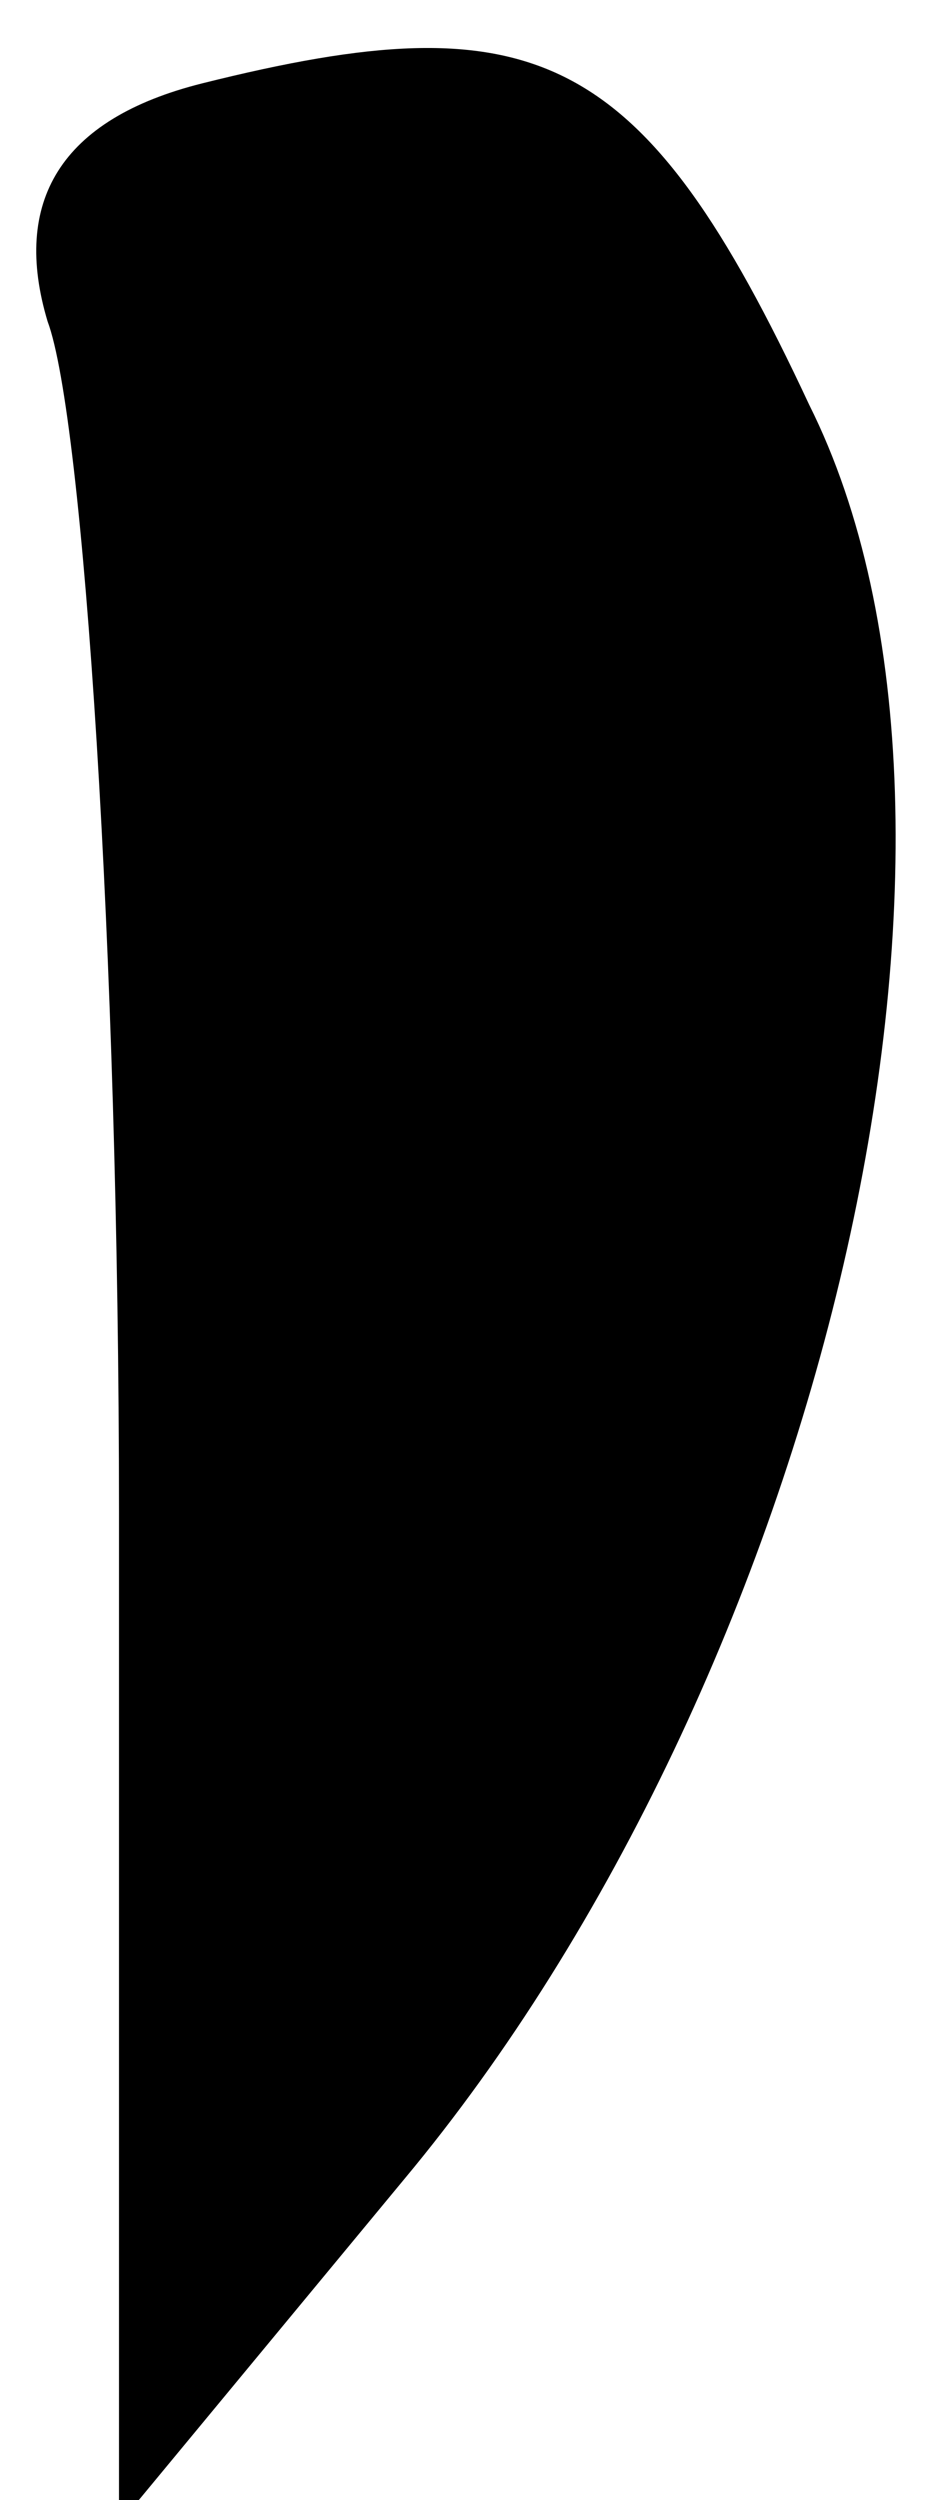 <?xml version="1.0" standalone="no"?>
<!DOCTYPE svg PUBLIC "-//W3C//DTD SVG 20010904//EN"
 "http://www.w3.org/TR/2001/REC-SVG-20010904/DTD/svg10.dtd">
<svg version="1.0" xmlns="http://www.w3.org/2000/svg"
 width="8pt" height="21pt" viewBox="0 0 8 21"
 preserveAspectRatio="xMidYMid meet">
<g transform="translate(0,21) scale(0.1,-0.1)"
fill="#000000" stroke="none">
<path fill="#000000" stroke="none" d="M17 203 c-12 -3 -16 -10 -13 -20 3 -8
6 -53 6 -100 l0 -85 24 29 c35 42 52 113 34 149 -14 30 -23 34 -51 27z"/>
</g>
</svg>
